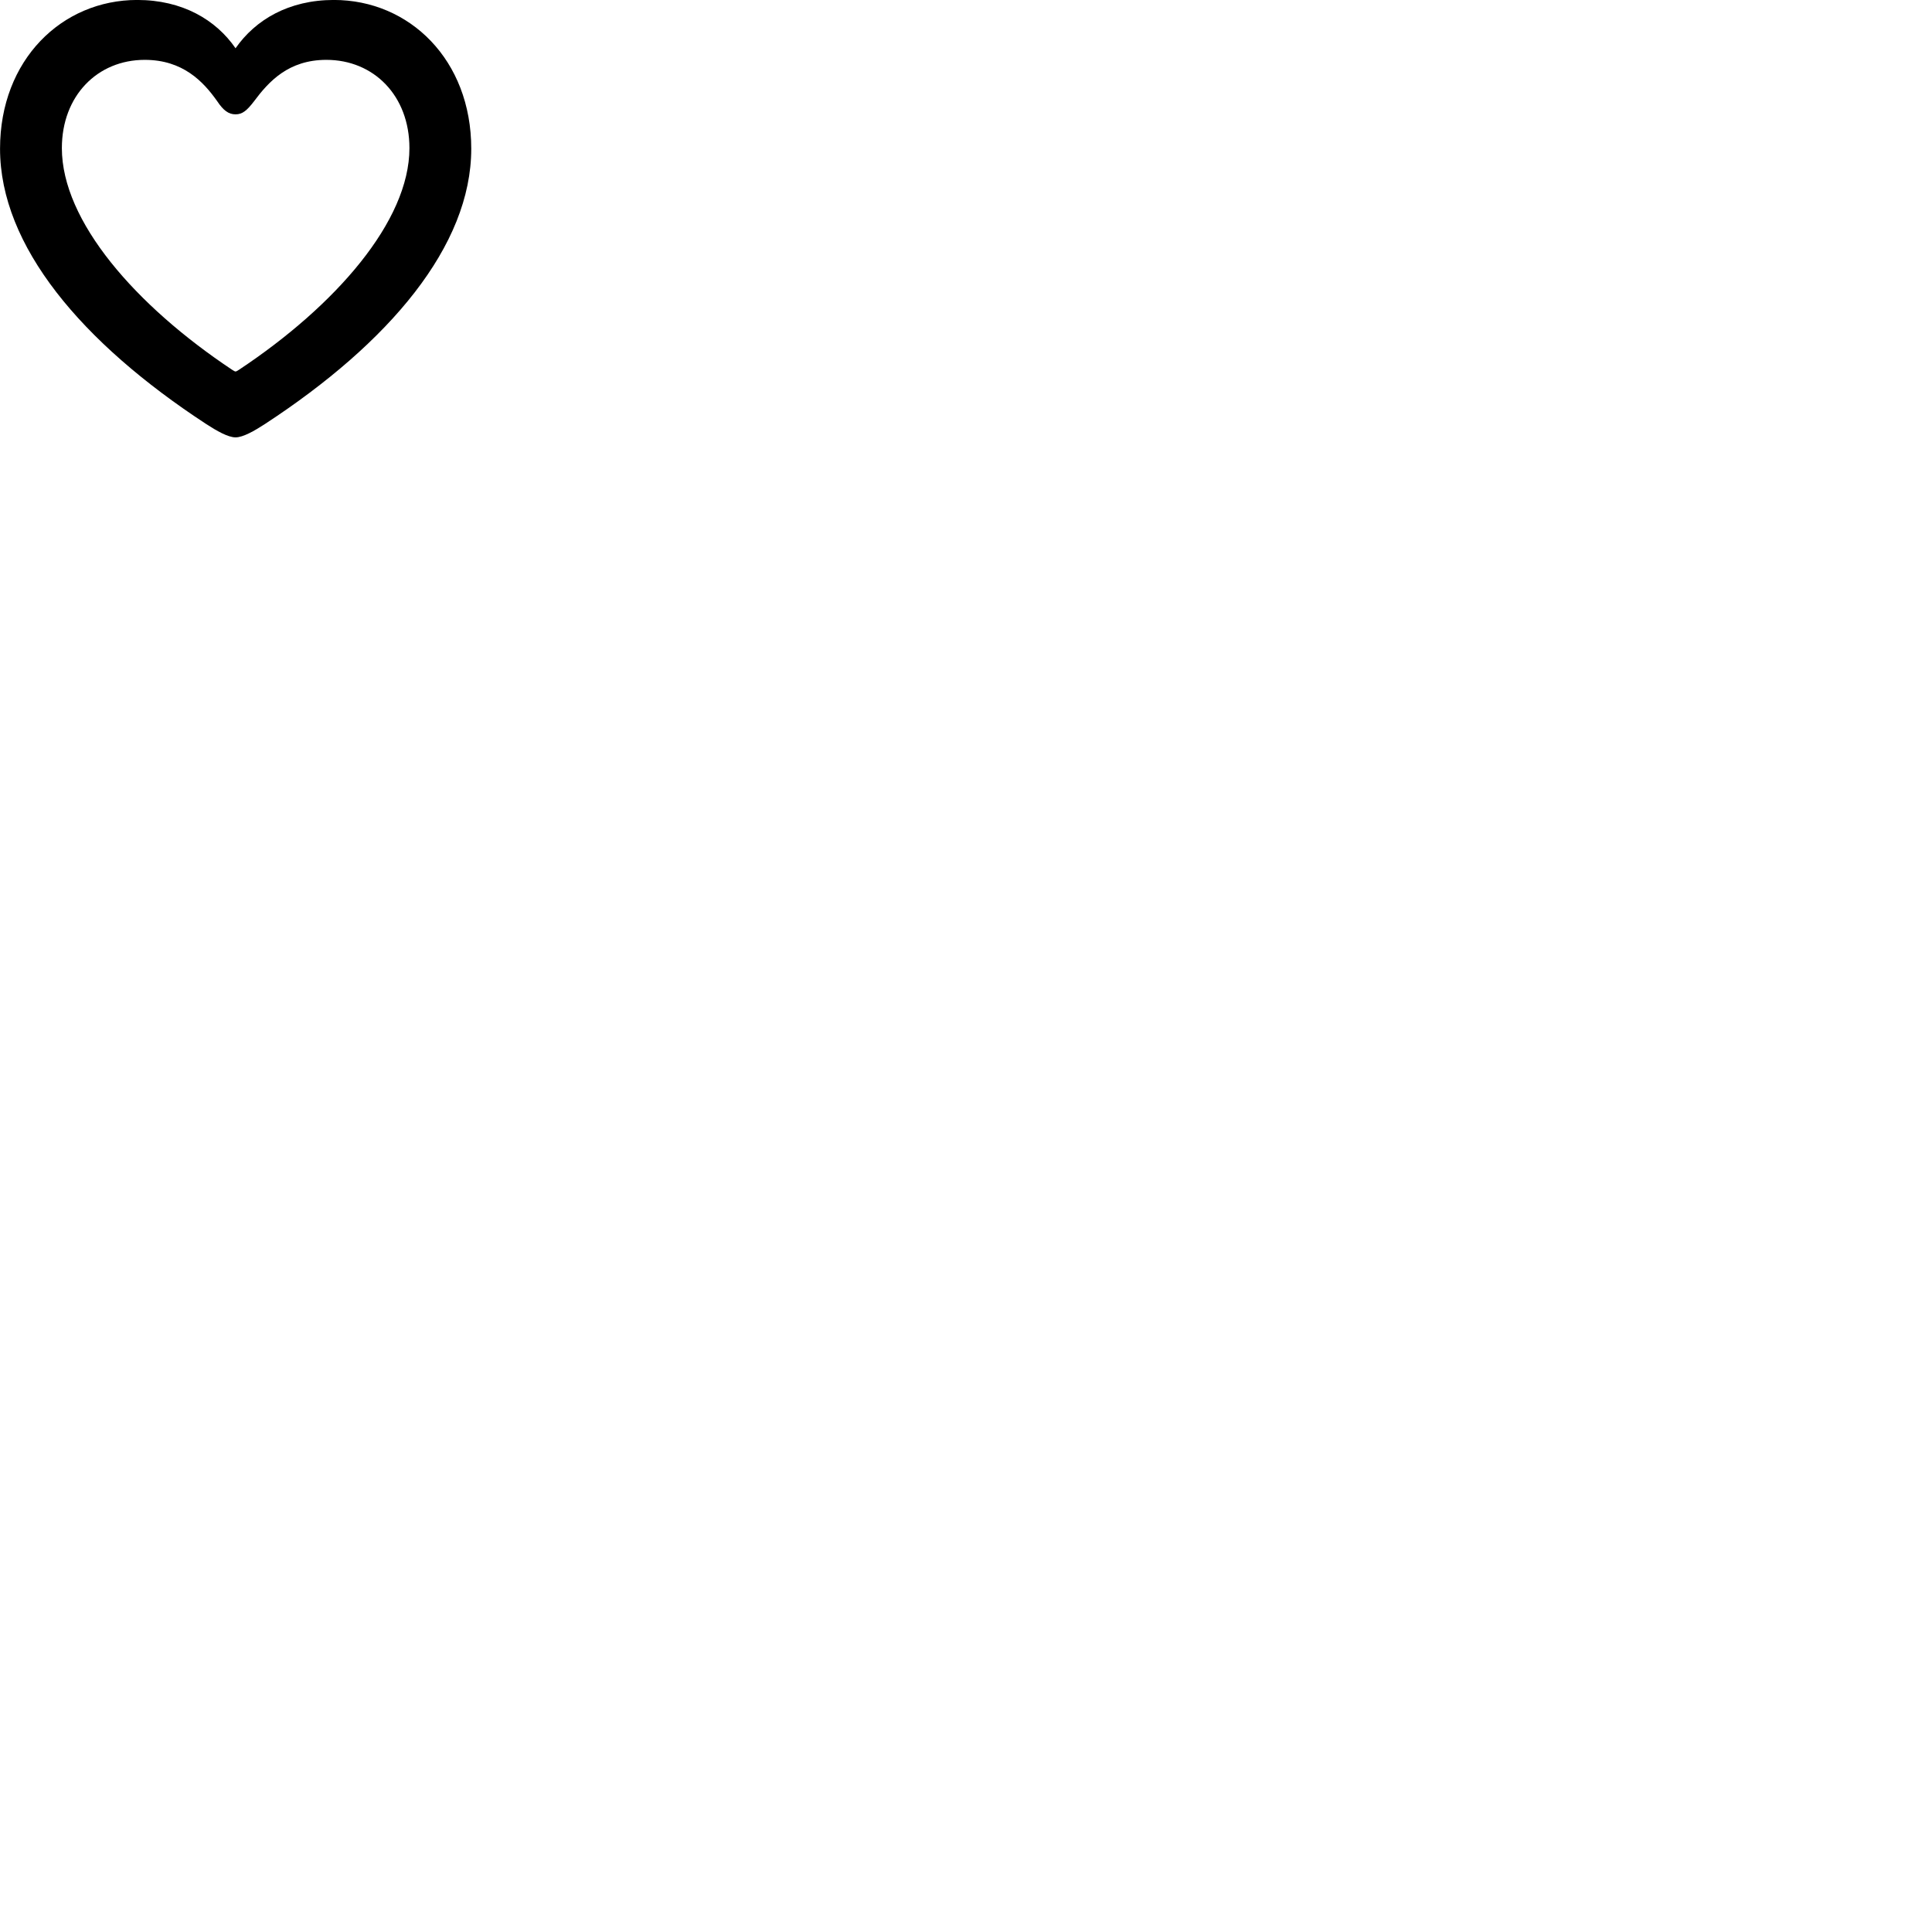 
        <svg xmlns="http://www.w3.org/2000/svg" viewBox="0 0 100 100">
            <path d="M0.002 7.698C0.002 12.728 4.232 17.738 10.672 21.948C11.212 22.298 11.802 22.638 12.192 22.638C12.582 22.638 13.172 22.298 13.712 21.948C20.152 17.738 24.392 12.728 24.392 7.698C24.392 3.098 21.192 -0.002 17.282 -0.002C14.952 -0.002 13.222 1.018 12.192 2.498C11.172 1.018 9.432 -0.002 7.102 -0.002C3.202 -0.002 0.002 3.098 0.002 7.698ZM3.202 7.668C3.202 4.958 5.042 3.098 7.492 3.098C9.462 3.098 10.522 4.218 11.242 5.238C11.562 5.718 11.832 5.918 12.192 5.918C12.552 5.918 12.782 5.718 13.152 5.238C13.912 4.218 14.932 3.098 16.892 3.098C19.352 3.098 21.192 4.958 21.192 7.668C21.192 11.448 17.372 15.818 12.372 19.138C12.292 19.188 12.232 19.228 12.192 19.228C12.152 19.228 12.092 19.188 12.012 19.138C7.022 15.818 3.202 11.448 3.202 7.668Z" />
        </svg>
    